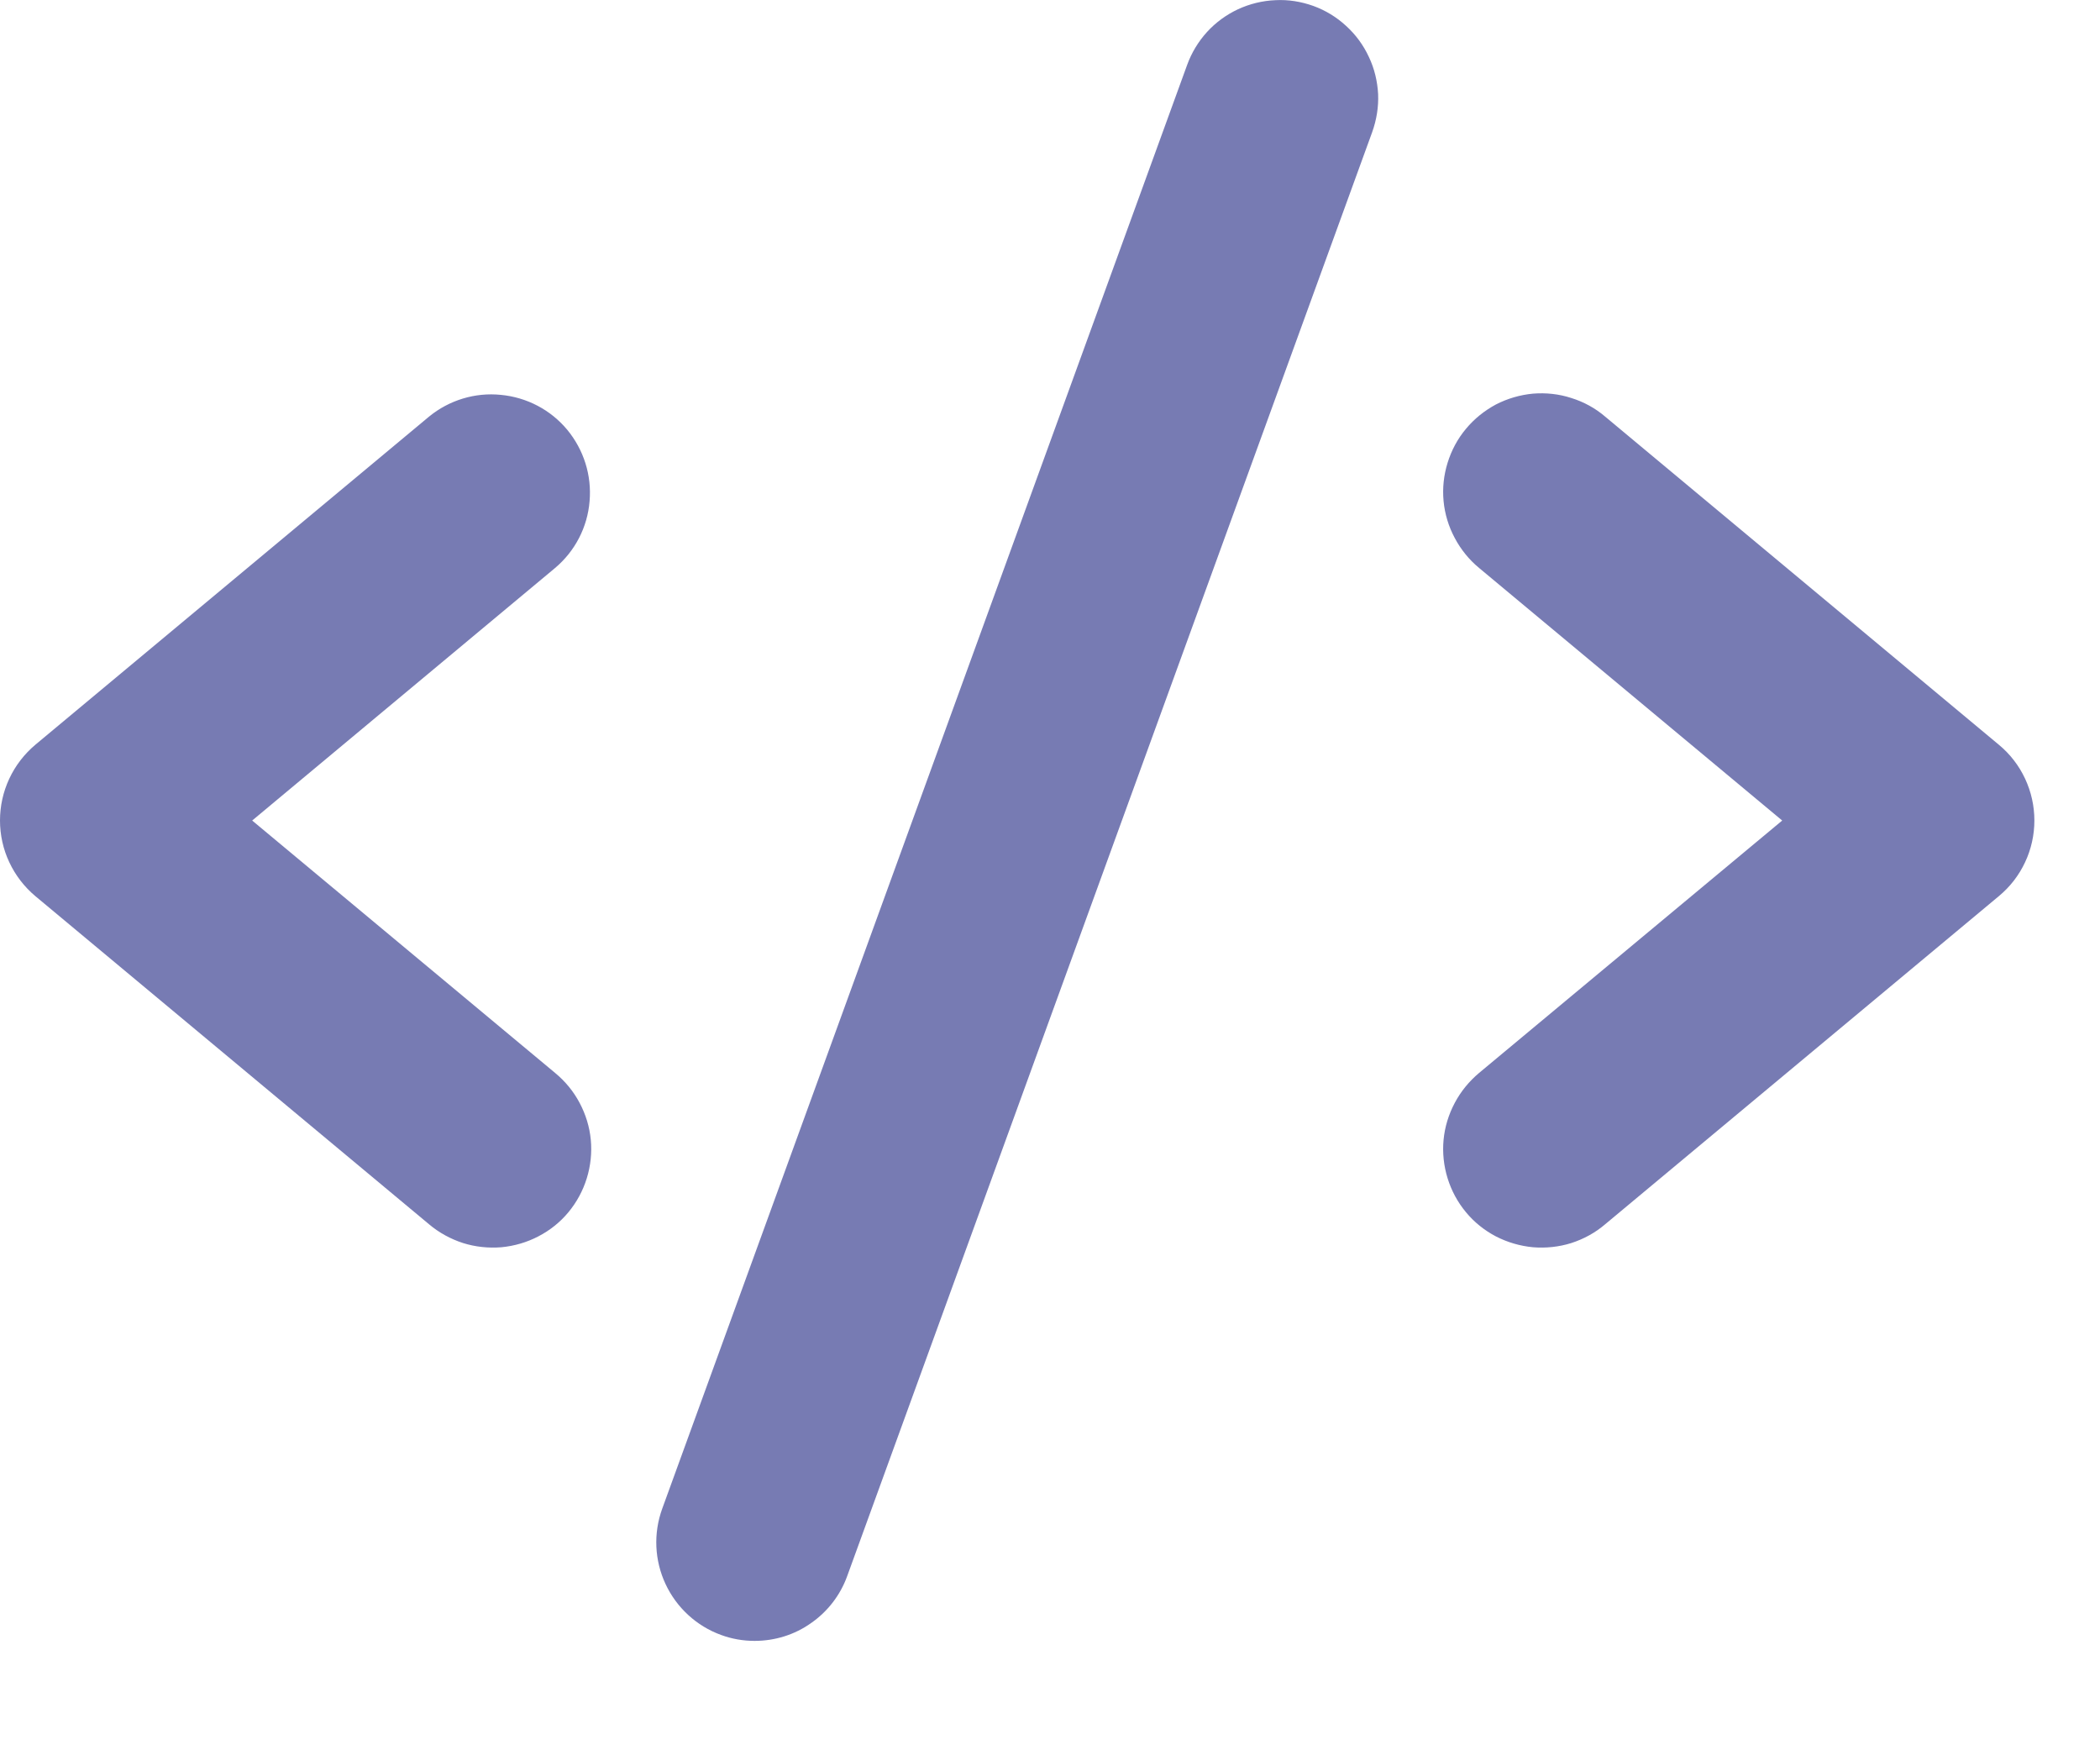 <svg width="12" height="10" viewBox="0 0 12 10" fill="none" xmlns="http://www.w3.org/2000/svg">
<path d="M3.172 3.245L1.441 4.688L3.172 6.13C3.23 6.178 3.277 6.235 3.312 6.301C3.347 6.367 3.369 6.438 3.376 6.512C3.383 6.586 3.375 6.661 3.353 6.732C3.331 6.803 3.296 6.868 3.248 6.926C3.201 6.983 3.142 7.03 3.076 7.064C3.011 7.098 2.939 7.119 2.865 7.126C2.791 7.132 2.716 7.124 2.646 7.102C2.575 7.079 2.509 7.043 2.452 6.995L0.202 5.12C0.139 5.067 0.088 5.001 0.053 4.926C0.018 4.852 0 4.77 0 4.688C0 4.605 0.018 4.524 0.053 4.449C0.088 4.374 0.139 4.308 0.202 4.255L2.452 2.38C2.567 2.286 2.715 2.241 2.862 2.256C3.01 2.27 3.146 2.341 3.241 2.455C3.336 2.57 3.382 2.716 3.369 2.864C3.357 3.012 3.286 3.149 3.172 3.245ZM11.422 4.255L9.172 2.38C9.116 2.332 9.05 2.296 8.979 2.274C8.909 2.251 8.834 2.243 8.76 2.249C8.686 2.256 8.614 2.277 8.548 2.311C8.483 2.346 8.424 2.393 8.377 2.45C8.329 2.507 8.294 2.573 8.272 2.644C8.25 2.715 8.242 2.789 8.249 2.863C8.256 2.937 8.278 3.009 8.313 3.074C8.348 3.14 8.395 3.198 8.452 3.245L10.184 4.688L8.452 6.13C8.395 6.178 8.348 6.235 8.313 6.301C8.278 6.367 8.256 6.438 8.249 6.512C8.242 6.586 8.25 6.661 8.272 6.732C8.294 6.803 8.329 6.868 8.377 6.926C8.424 6.983 8.483 7.03 8.548 7.064C8.614 7.098 8.686 7.119 8.76 7.126C8.834 7.132 8.909 7.124 8.979 7.102C9.05 7.079 9.116 7.043 9.172 6.995L11.422 5.12C11.486 5.067 11.537 5.001 11.572 4.926C11.607 4.852 11.625 4.77 11.625 4.688C11.625 4.605 11.607 4.524 11.572 4.449C11.537 4.374 11.486 4.308 11.422 4.255ZM7.505 0.034C7.435 0.009 7.362 -0.003 7.288 0.001C7.214 0.004 7.141 0.022 7.074 0.053C7.008 0.084 6.947 0.128 6.897 0.183C6.848 0.237 6.809 0.301 6.784 0.37L3.784 8.62C3.733 8.761 3.74 8.915 3.803 9.05C3.866 9.185 3.98 9.29 4.12 9.341C4.182 9.364 4.247 9.375 4.312 9.375C4.428 9.375 4.541 9.34 4.635 9.273C4.73 9.207 4.802 9.113 4.841 9.005L7.841 0.755C7.866 0.685 7.878 0.612 7.875 0.538C7.871 0.464 7.854 0.392 7.822 0.325C7.791 0.258 7.747 0.198 7.692 0.148C7.638 0.098 7.574 0.059 7.505 0.034Z" fill="#777BB3"/>
</svg>
